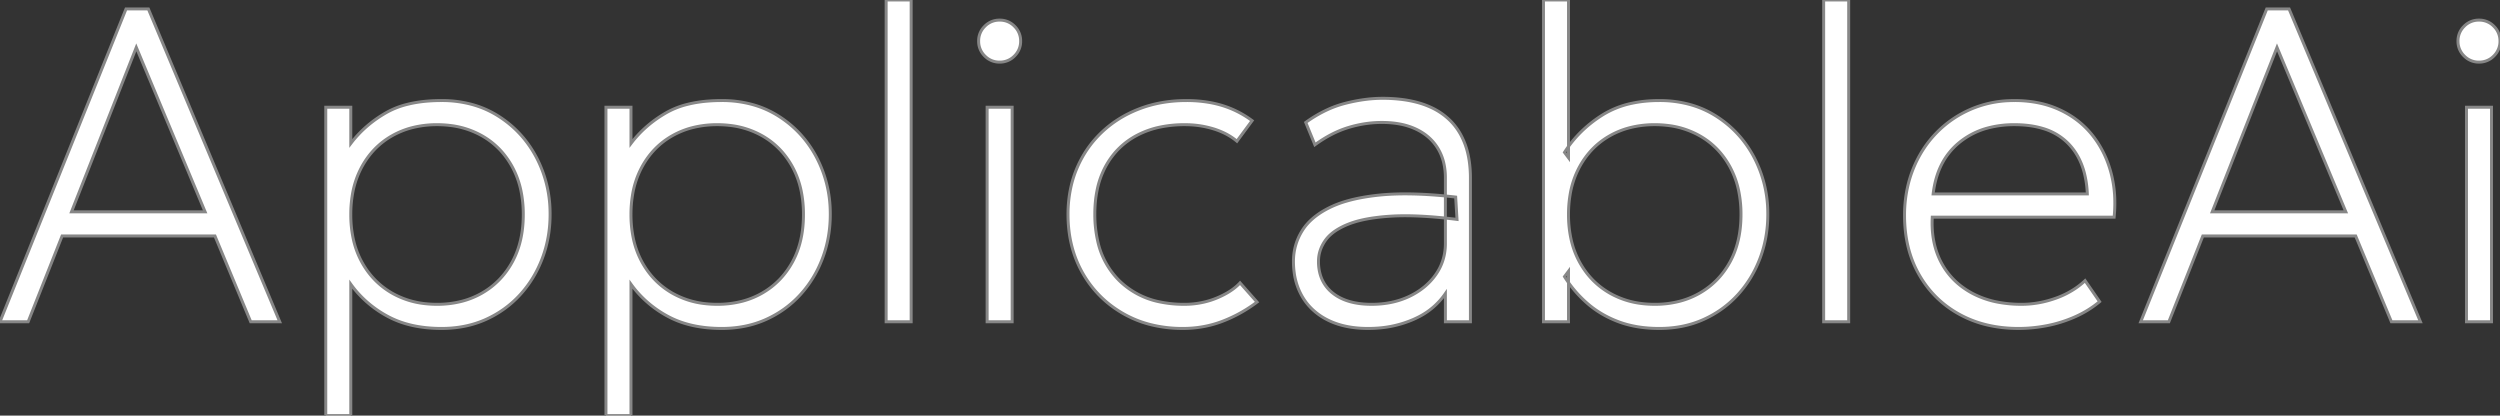 <svg width="839.176" height="139.5" viewBox="0 0 839.176 139.5" xmlns="http://www.w3.org/2000/svg"><rect x="0" y="0" width="839.176" height="139.5" fill="#333333" stroke="none"/><g id="svgGroup" stroke-linecap="round" fill-rule="evenodd" font-size="9pt" stroke="#878787" stroke-width="1" fill="#ffffff" style="stroke:#878787;stroke-width:1;fill:#ffffff"><path d="M 488.625 66.15 L 489.075 73.65 A 185.846 185.846 0 0 0 481.987 72.9 Q 473.294 72.157 466.837 72.563 A 74.16 74.16 0 0 0 461.591 73.068 Q 458.901 73.43 456.641 73.979 A 29.999 29.999 0 0 0 452.55 75.263 A 24.738 24.738 0 0 0 449.311 76.826 Q 447.698 77.765 446.504 78.862 A 11.556 11.556 0 0 0 444.9 80.663 Q 442.575 83.925 442.575 87.75 A 15.489 15.489 0 0 0 443.239 92.401 A 12.164 12.164 0 0 0 447.3 98.325 Q 451.275 101.543 457.852 102.054 A 33.256 33.256 0 0 0 460.425 102.15 Q 467.475 102.15 473.062 99.488 Q 478.65 96.825 481.912 92.213 Q 485.175 87.6 485.175 81.75 L 485.175 59.7 A 21.922 21.922 0 0 0 484.651 54.797 A 16.702 16.702 0 0 0 482.625 49.763 Q 480.075 45.6 475.312 43.35 A 22.406 22.406 0 0 0 469.893 41.628 Q 467.456 41.166 464.676 41.108 A 38.589 38.589 0 0 0 463.875 41.1 Q 458.175 41.1 452.55 42.825 Q 446.925 44.55 441.375 48.6 L 438.3 41.1 A 43.553 43.553 0 0 1 445.422 36.889 A 35.13 35.13 0 0 1 451.425 34.725 A 55.829 55.829 0 0 1 458.697 33.33 A 44.462 44.462 0 0 1 464.025 33 A 52.084 52.084 0 0 1 470.935 33.432 Q 474.547 33.917 477.584 34.943 A 27.155 27.155 0 0 1 480.413 36.075 A 22.206 22.206 0 0 1 487.127 40.82 A 20.657 20.657 0 0 1 490.275 45.112 A 25.236 25.236 0 0 1 492.85 52.199 Q 493.484 55.225 493.564 58.698 A 43.882 43.882 0 0 1 493.575 59.7 L 493.575 108 L 485.175 108 L 485.175 98.55 A 24.128 24.128 0 0 1 476.104 106.432 A 29.575 29.575 0 0 1 474.375 107.25 A 36.555 36.555 0 0 1 462.271 110.145 A 43.408 43.408 0 0 1 459.225 110.25 Q 451.777 110.25 446.341 107.734 A 22.689 22.689 0 0 1 445.725 107.438 A 21.037 21.037 0 0 1 439.796 103.109 A 19.322 19.322 0 0 1 437.138 99.562 A 21.513 21.513 0 0 1 434.436 91.609 A 27.675 27.675 0 0 1 434.175 87.75 Q 434.175 82.2 437.062 77.513 Q 439.694 73.24 445.222 70.245 A 33.053 33.053 0 0 1 446.325 69.675 A 34.556 34.556 0 0 1 451.923 67.534 Q 454.802 66.692 458.212 66.124 A 76.7 76.7 0 0 1 463.125 65.475 Q 473.12 64.468 487.388 66.012 A 202.514 202.514 0 0 1 488.625 66.15 Z M 525.15 92.85 L 526.5 91.05 L 526.5 108 L 518.1 108 L 518.1 0 L 526.5 0 L 526.5 52.95 L 525.15 51.15 Q 529.875 43.725 537.675 38.738 A 30.626 30.626 0 0 1 547.922 34.638 Q 551.978 33.778 556.648 33.751 A 52.473 52.473 0 0 1 556.95 33.75 A 38.375 38.375 0 0 1 567.605 35.178 A 32.337 32.337 0 0 1 576.037 38.963 Q 584.25 44.175 588.825 52.875 A 40.272 40.272 0 0 1 593.393 71.188 A 47.058 47.058 0 0 1 593.4 72 Q 593.4 79.8 590.775 86.738 Q 588.15 93.675 583.312 98.963 Q 578.475 104.25 571.8 107.25 Q 565.125 110.25 556.95 110.25 Q 549.3 110.25 543.3 108 Q 537.3 105.75 532.8 101.813 Q 528.3 97.875 525.15 92.85 Z M 9.45 108 L 0 108 L 42.3 3 L 49.8 3 L 93.9 108 L 84.15 108 L 72.15 79.2 L 20.85 79.2 L 9.45 108 Z M 728.025 108 L 718.575 108 L 760.875 3 L 768.375 3 L 812.475 108 L 802.725 108 L 790.725 79.2 L 739.425 79.2 L 728.025 108 Z M 117.75 139.5 L 109.35 139.5 L 109.35 36 L 117.75 36 L 117.75 48.15 Q 122.475 41.925 129.6 37.838 A 28.034 28.034 0 0 1 136.667 35.043 Q 140 34.195 143.925 33.903 A 57.712 57.712 0 0 1 148.2 33.75 A 38.375 38.375 0 0 1 158.855 35.178 A 32.337 32.337 0 0 1 167.287 38.963 Q 175.5 44.175 180.075 52.875 A 40.272 40.272 0 0 1 184.643 71.188 A 47.058 47.058 0 0 1 184.65 72 Q 184.65 79.8 182.025 86.738 Q 179.4 93.675 174.563 98.963 Q 169.725 104.25 163.05 107.25 Q 156.375 110.25 148.2 110.25 Q 137.766 110.25 130.32 106.291 A 28.96 28.96 0 0 1 130.012 106.125 A 36.641 36.641 0 0 1 119.376 97.499 A 35.037 35.037 0 0 1 117.75 95.4 L 117.75 139.5 Z M 211.8 139.5 L 203.4 139.5 L 203.4 36 L 211.8 36 L 211.8 48.15 Q 216.525 41.925 223.65 37.838 A 28.034 28.034 0 0 1 230.717 35.043 Q 234.05 34.195 237.975 33.903 A 57.712 57.712 0 0 1 242.25 33.75 A 38.375 38.375 0 0 1 252.905 35.178 A 32.337 32.337 0 0 1 261.337 38.963 Q 269.55 44.175 274.125 52.875 A 40.272 40.272 0 0 1 278.693 71.188 A 47.058 47.058 0 0 1 278.7 72 Q 278.7 79.8 276.075 86.738 Q 273.45 93.675 268.613 98.963 Q 263.775 104.25 257.1 107.25 Q 250.425 110.25 242.25 110.25 Q 231.816 110.25 224.37 106.291 A 28.96 28.96 0 0 1 224.062 106.125 A 36.641 36.641 0 0 1 213.426 97.499 A 35.037 35.037 0 0 1 211.8 95.4 L 211.8 139.5 Z M 709.65 72.9 L 648.6 72.9 Q 648.15 81.675 651.675 88.238 Q 655.2 94.8 662.1 98.475 A 30.306 30.306 0 0 0 670.717 101.447 A 42.011 42.011 0 0 0 678.6 102.15 Q 684.375 102.15 690.112 100.088 A 29.086 29.086 0 0 0 696.916 96.621 A 25.728 25.728 0 0 0 699.9 94.2 L 704.775 101.25 Q 701.1 104.325 696.525 106.35 Q 691.95 108.375 687.112 109.313 Q 682.275 110.25 677.55 110.25 Q 666.3 110.25 657.675 105.488 Q 649.05 100.725 644.175 92.175 Q 639.3 83.625 639.3 72.3 A 43.152 43.152 0 0 1 640.612 61.523 A 38.489 38.489 0 0 1 642.075 57 Q 644.85 49.95 649.875 44.738 Q 654.9 39.525 661.612 36.638 A 35.949 35.949 0 0 1 674.249 33.795 A 41.815 41.815 0 0 1 676.2 33.75 A 40.052 40.052 0 0 1 684.49 34.574 A 32.112 32.112 0 0 1 691.088 36.713 Q 697.65 39.675 702.037 45 Q 706.425 50.325 708.45 57.45 A 38.508 38.508 0 0 1 709.866 66.773 Q 709.962 69.751 709.65 72.9 Z M 420.3 40.5 L 415.2 47.4 A 20.989 20.989 0 0 0 410.128 44.29 A 26.049 26.049 0 0 0 407.4 43.275 A 32.052 32.052 0 0 0 399.094 41.878 A 36.699 36.699 0 0 0 397.65 41.85 A 40.165 40.165 0 0 0 389.798 42.581 A 29.751 29.751 0 0 0 381.675 45.412 Q 374.925 48.975 371.212 55.688 A 28.738 28.738 0 0 0 368.211 64.105 Q 367.511 67.659 367.5 71.721 A 47.935 47.935 0 0 0 367.5 71.85 A 39.947 39.947 0 0 0 368.501 81.061 A 26.589 26.589 0 0 0 375.6 94.087 A 26.963 26.963 0 0 0 389.432 101.363 A 39.297 39.297 0 0 0 397.5 102.15 A 28.743 28.743 0 0 0 406.323 100.816 A 26.769 26.769 0 0 0 408.412 100.05 A 29.348 29.348 0 0 0 411.888 98.348 Q 413.694 97.301 415.079 96.088 A 15.612 15.612 0 0 0 416.25 94.95 L 421.95 101.4 Q 416.475 105.525 410.25 107.888 Q 404.025 110.25 397.05 110.25 A 43.703 43.703 0 0 1 385.836 108.863 A 36.297 36.297 0 0 1 377.025 105.262 Q 368.325 100.275 363.412 91.65 Q 358.5 83.025 358.5 72 A 41.95 41.95 0 0 1 359.628 62.115 A 36.115 36.115 0 0 1 361.425 56.625 Q 364.35 49.65 369.712 44.513 Q 375.075 39.375 382.35 36.563 Q 389.625 33.75 398.25 33.75 A 45.011 45.011 0 0 1 405.448 34.304 A 36.802 36.802 0 0 1 410.1 35.363 A 33.112 33.112 0 0 1 419.999 40.282 A 37.204 37.204 0 0 1 420.3 40.5 Z M 305.85 108 L 297.45 108 L 297.45 0 L 305.85 0 L 305.85 108 Z M 620.55 108 L 612.15 108 L 612.15 0 L 620.55 0 L 620.55 108 Z M 146.7 102.15 A 32.888 32.888 0 0 0 155.147 101.104 A 27.346 27.346 0 0 0 161.7 98.437 Q 168.225 94.725 171.938 87.975 Q 175.65 81.225 175.65 72 A 38.603 38.603 0 0 0 174.861 64.014 A 29.193 29.193 0 0 0 171.937 55.988 Q 168.225 49.2 161.7 45.525 A 28.572 28.572 0 0 0 150.878 42.087 A 35.959 35.959 0 0 0 146.7 41.85 A 33.235 33.235 0 0 0 138.304 42.872 A 27.515 27.515 0 0 0 131.7 45.525 Q 125.175 49.2 121.462 55.988 A 29.749 29.749 0 0 0 118.272 65.424 A 39.784 39.784 0 0 0 117.75 72 A 38.594 38.594 0 0 0 118.512 79.852 A 28.96 28.96 0 0 0 121.462 87.975 Q 125.175 94.725 131.7 98.438 A 28.386 28.386 0 0 0 142.584 101.918 A 35.643 35.643 0 0 0 146.7 102.15 Z M 240.75 102.15 A 32.888 32.888 0 0 0 249.197 101.104 A 27.346 27.346 0 0 0 255.75 98.437 Q 262.275 94.725 265.988 87.975 Q 269.7 81.225 269.7 72 A 38.603 38.603 0 0 0 268.911 64.014 A 29.193 29.193 0 0 0 265.987 55.988 Q 262.275 49.2 255.75 45.525 A 28.572 28.572 0 0 0 244.928 42.087 A 35.959 35.959 0 0 0 240.75 41.85 A 33.235 33.235 0 0 0 232.354 42.872 A 27.515 27.515 0 0 0 225.75 45.525 Q 219.225 49.2 215.513 55.988 A 29.749 29.749 0 0 0 212.322 65.424 A 39.784 39.784 0 0 0 211.8 72 A 38.594 38.594 0 0 0 212.562 79.852 A 28.96 28.96 0 0 0 215.512 87.975 Q 219.225 94.725 225.75 98.438 A 28.386 28.386 0 0 0 236.634 101.918 A 35.643 35.643 0 0 0 240.75 102.15 Z M 555.45 102.15 A 32.888 32.888 0 0 0 563.897 101.104 A 27.346 27.346 0 0 0 570.45 98.437 Q 576.975 94.725 580.687 87.975 Q 584.4 81.225 584.4 72 A 38.603 38.603 0 0 0 583.611 64.014 A 29.193 29.193 0 0 0 580.687 55.988 Q 576.975 49.2 570.45 45.525 A 28.572 28.572 0 0 0 559.628 42.087 A 35.959 35.959 0 0 0 555.45 41.85 A 33.235 33.235 0 0 0 547.054 42.872 A 27.515 27.515 0 0 0 540.45 45.525 Q 533.925 49.2 530.212 55.988 A 29.749 29.749 0 0 0 527.022 65.424 A 39.784 39.784 0 0 0 526.5 72 A 38.594 38.594 0 0 0 527.262 79.852 A 28.96 28.96 0 0 0 530.212 87.975 Q 533.925 94.725 540.45 98.438 A 28.386 28.386 0 0 0 551.334 101.918 A 35.643 35.643 0 0 0 555.45 102.15 Z M 45.75 15.9 L 24 71.1 L 68.85 71.1 L 45.75 15.9 Z M 764.325 15.9 L 742.575 71.1 L 787.425 71.1 L 764.325 15.9 Z M 339.75 108 L 331.35 108 L 331.35 36 L 339.75 36 L 339.75 108 Z M 836.325 108 L 827.925 108 L 827.925 36 L 836.325 36 L 836.325 108 Z M 648.9 65.1 L 700.65 65.1 A 33.309 33.309 0 0 0 699.629 57.955 Q 698.386 53.245 695.68 49.795 A 19.891 19.891 0 0 0 694.05 47.963 A 19.731 19.731 0 0 0 685.699 43.116 Q 681.524 41.85 676.2 41.85 A 34.421 34.421 0 0 0 667.654 42.859 A 25.493 25.493 0 0 0 657.525 47.963 Q 650.175 54.075 648.9 65.1 Z M 330.627 18.851 A 6.787 6.787 0 0 0 335.55 20.85 A 8.239 8.239 0 0 0 335.641 20.849 A 6.786 6.786 0 0 0 340.537 18.788 A 8.177 8.177 0 0 0 340.601 18.723 A 6.787 6.787 0 0 0 342.6 13.8 A 8.239 8.239 0 0 0 342.599 13.709 A 6.786 6.786 0 0 0 340.538 8.813 A 8.177 8.177 0 0 0 340.473 8.749 A 6.787 6.787 0 0 0 335.55 6.75 A 8.239 8.239 0 0 0 335.459 6.751 A 6.786 6.786 0 0 0 330.563 8.812 A 8.177 8.177 0 0 0 330.499 8.877 A 6.787 6.787 0 0 0 328.5 13.8 A 8.239 8.239 0 0 0 328.501 13.891 A 6.786 6.786 0 0 0 330.562 18.787 A 8.177 8.177 0 0 0 330.627 18.851 Z M 827.202 18.851 A 6.787 6.787 0 0 0 832.125 20.85 A 8.239 8.239 0 0 0 832.216 20.849 A 6.786 6.786 0 0 0 837.112 18.788 A 8.177 8.177 0 0 0 837.176 18.723 A 6.787 6.787 0 0 0 839.175 13.8 A 8.239 8.239 0 0 0 839.174 13.709 A 6.786 6.786 0 0 0 837.113 8.813 A 8.177 8.177 0 0 0 837.048 8.749 A 6.787 6.787 0 0 0 832.125 6.75 A 8.239 8.239 0 0 0 832.034 6.751 A 6.786 6.786 0 0 0 827.138 8.812 A 8.177 8.177 0 0 0 827.074 8.877 A 6.787 6.787 0 0 0 825.075 13.8 A 8.239 8.239 0 0 0 825.076 13.891 A 6.786 6.786 0 0 0 827.137 18.787 A 8.177 8.177 0 0 0 827.202 18.851 Z"/></g></svg>